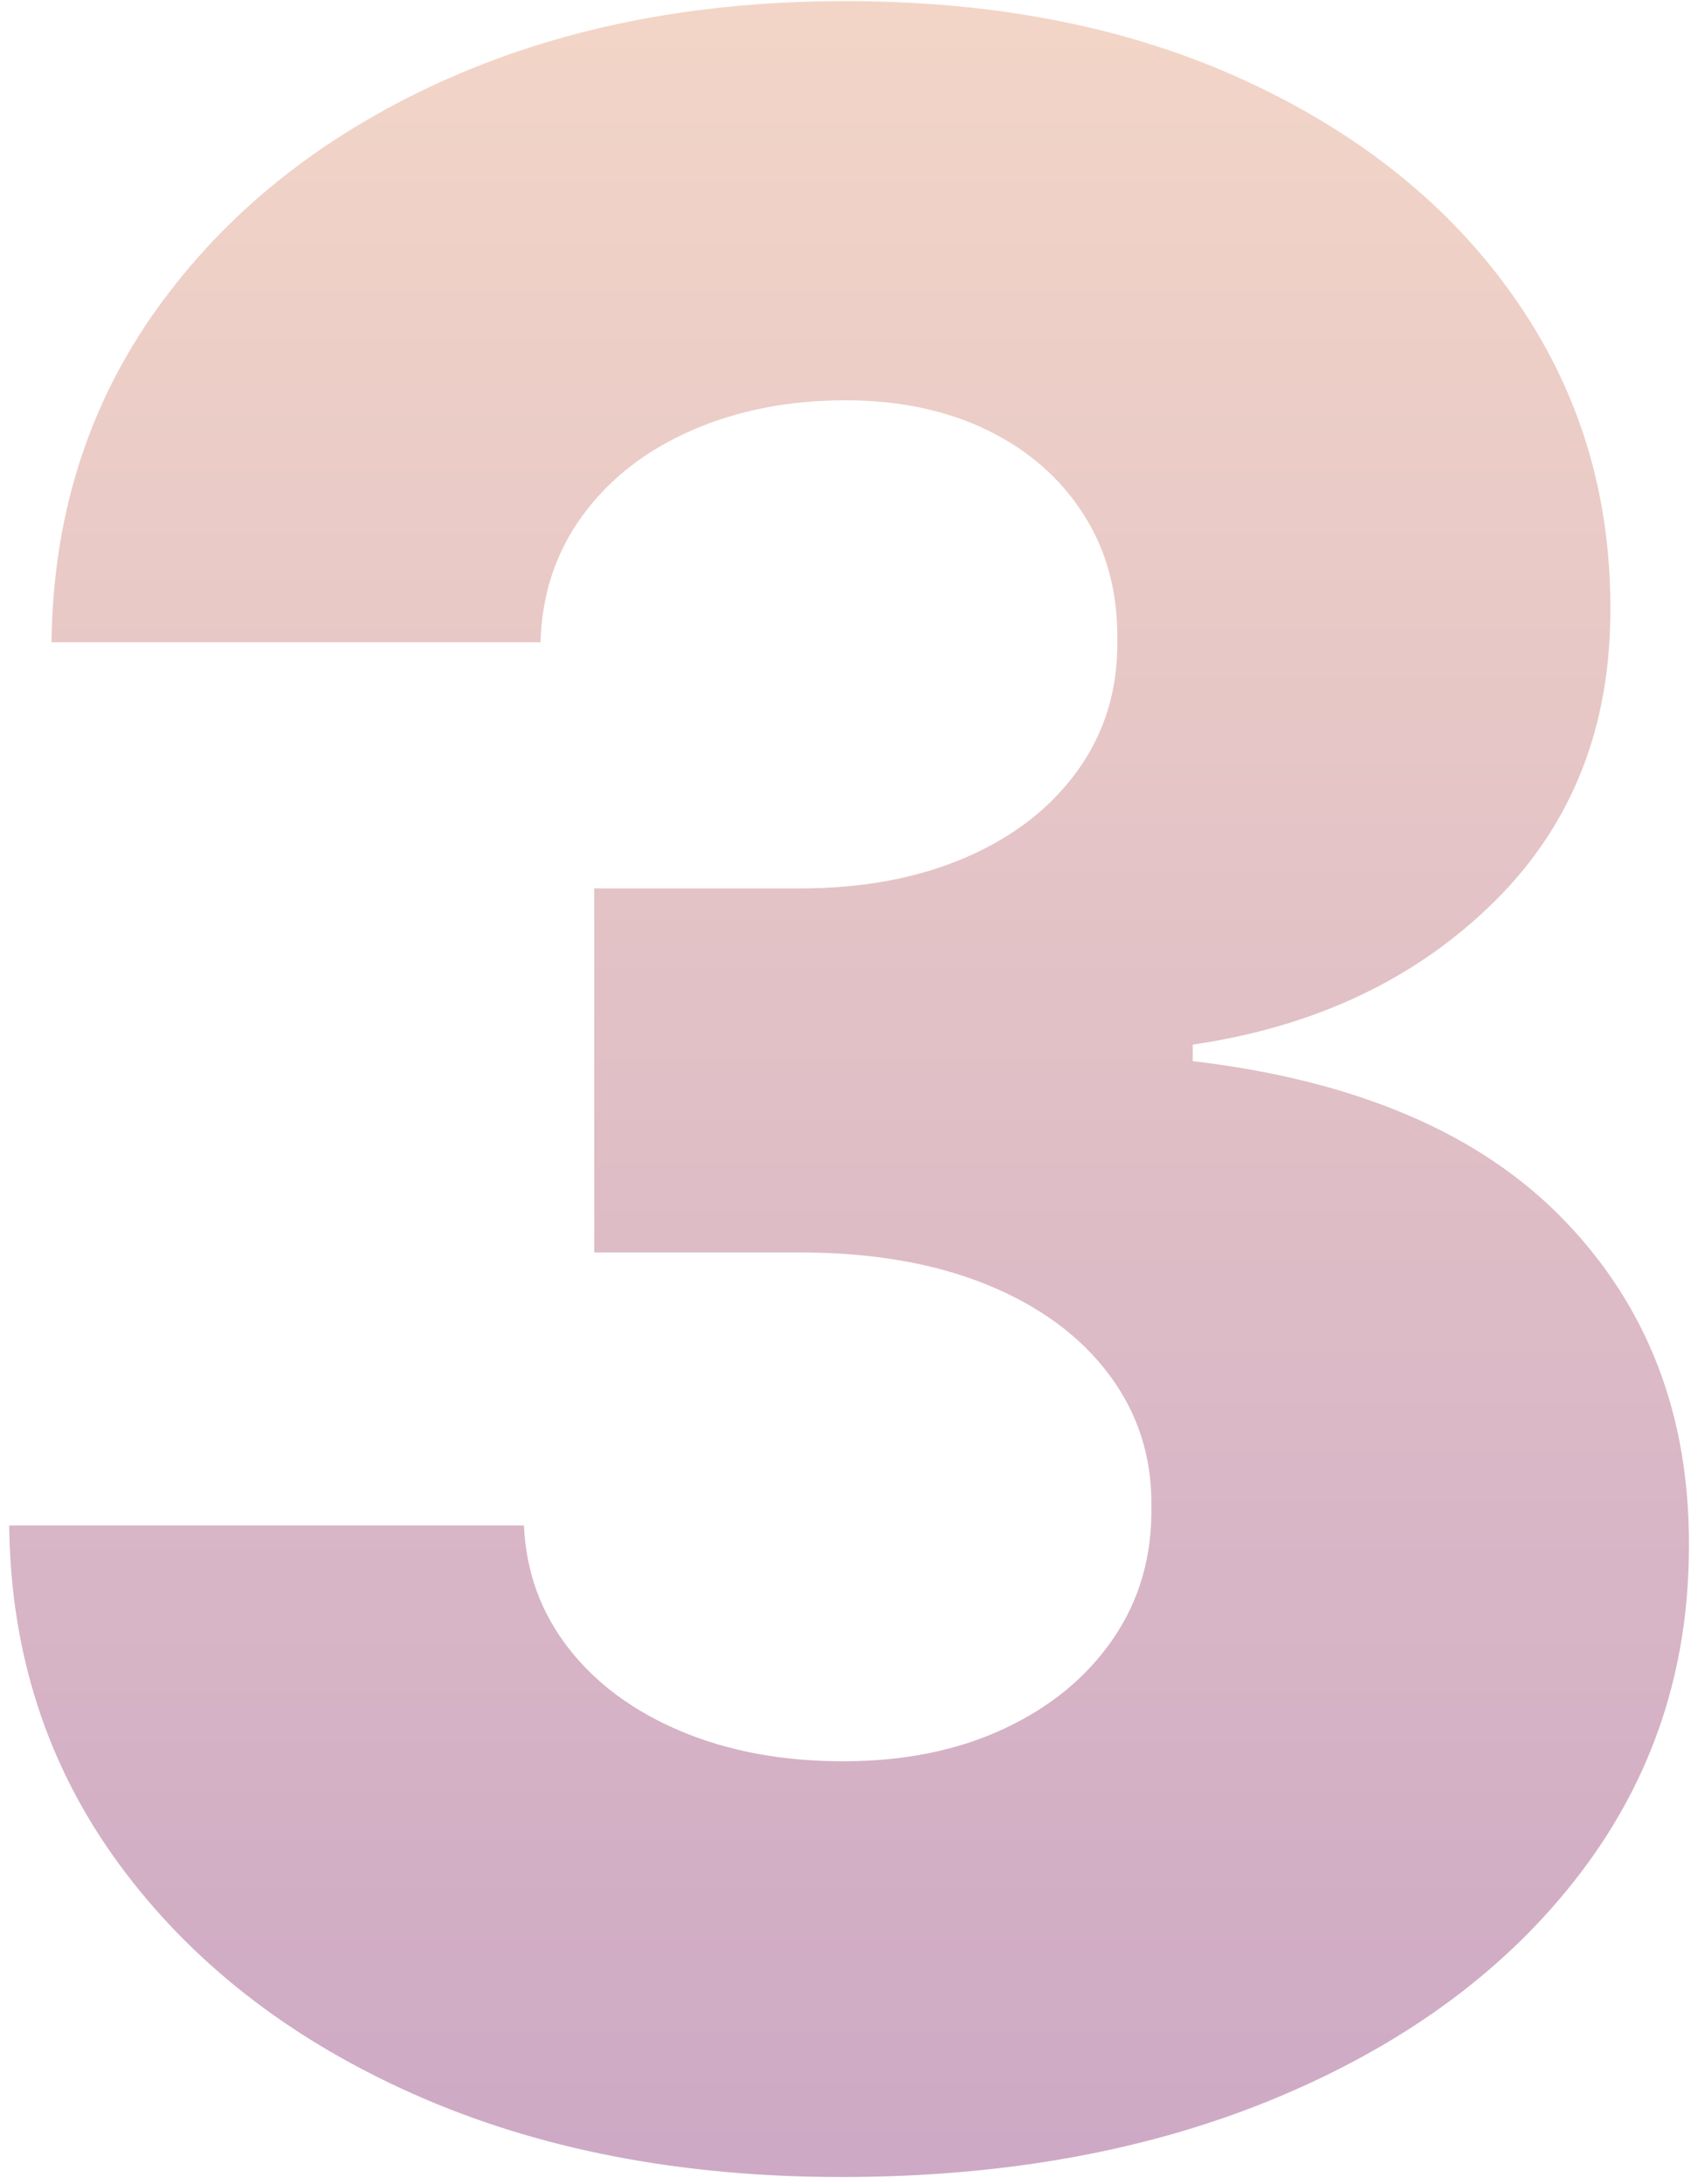 <svg width="175px" height="225px" viewBox="0 0 175 225" version="1.1" xmlns="http://www.w3.org/2000/svg" xmlns:xlink="http://www.w3.org/1999/xlink">
		<defs>
		<linearGradient id="linearGradient-1" x1="100%" y1="0%" x2="100%" y2="100%" gradientTransform="rotate(0)">
			<stop offset="0%" style="stop-color:#F3D6C7;stop-opacity:1" />
			<stop offset="100%" style="stop-color:#CDA8C5;stop-opacity:1" />
		</linearGradient>
	</defs>
	<g id="Page" stroke="none" stroke-width="1" fill="none" fill-rule="evenodd">
		<g id="Desktop-HD" transform="translate(-12, -3189)" fill="url(#linearGradient-1)" fill-rule="nonzero">
			<path d="M98.706,3413.261 C115.751,3413.261 130.861,3410.474 144.036,3404.898 C157.211,3399.323 167.509,3391.653 174.931,3381.887 C182.353,3372.121 186.065,3360.918 186.065,3348.275 C186.135,3334.852 181.856,3323.666 173.226,3314.717 C164.597,3305.768 151.831,3300.3 134.927,3298.311 L134.927,3296.606 C147.569,3294.76 157.921,3289.859 165.982,3281.905 C174.043,3273.95 178.038,3263.829 177.967,3251.543 C177.967,3239.682 174.665,3229.046 168.059,3219.636 C161.454,3210.225 152.221,3202.785 140.361,3197.317 C128.5,3191.848 114.757,3189.114 99.132,3189.114 C83.436,3189.114 69.462,3191.919 57.211,3197.53 C44.959,3203.141 35.283,3210.9 28.18,3220.807 C21.078,3230.715 17.456,3242.168 17.314,3255.165 L67.704,3255.165 C67.846,3250.193 69.302,3245.825 72.072,3242.061 C74.842,3238.297 78.589,3235.385 83.312,3233.325 C88.035,3231.266 93.308,3230.236 99.132,3230.236 C104.672,3230.236 109.555,3231.266 113.78,3233.325 C118.006,3235.385 121.309,3238.279 123.688,3242.008 C126.067,3245.736 127.221,3250.051 127.15,3254.952 C127.221,3259.994 125.872,3264.451 123.102,3268.322 C120.332,3272.192 116.479,3275.193 111.543,3277.324 C106.607,3279.454 100.908,3280.52 94.444,3280.52 L73.244,3280.52 L73.244,3318.02 L94.444,3318.02 C101.831,3318.02 108.241,3319.121 113.674,3321.322 C119.107,3323.524 123.315,3326.614 126.298,3330.591 C129.281,3334.568 130.737,3339.114 130.666,3344.227 C130.737,3349.341 129.423,3353.869 126.724,3357.81 C124.025,3361.752 120.279,3364.842 115.485,3367.079 C110.691,3369.316 105.169,3370.435 98.919,3370.435 C92.669,3370.435 87.094,3369.405 82.193,3367.345 C77.292,3365.285 73.422,3362.427 70.581,3358.769 C67.74,3355.111 66.213,3350.903 66,3346.145 L12.946,3346.145 C13.088,3359.284 16.852,3370.896 24.238,3380.981 C31.625,3391.067 41.728,3398.968 54.547,3404.685 C67.367,3410.403 82.086,3413.261 98.706,3413.261 Z" id="3" transform="translate(99.506, 3301.187) rotate(-360) translate(-99.506, -3301.187) ">
			</path>
		</g>
	</g>
</svg>
